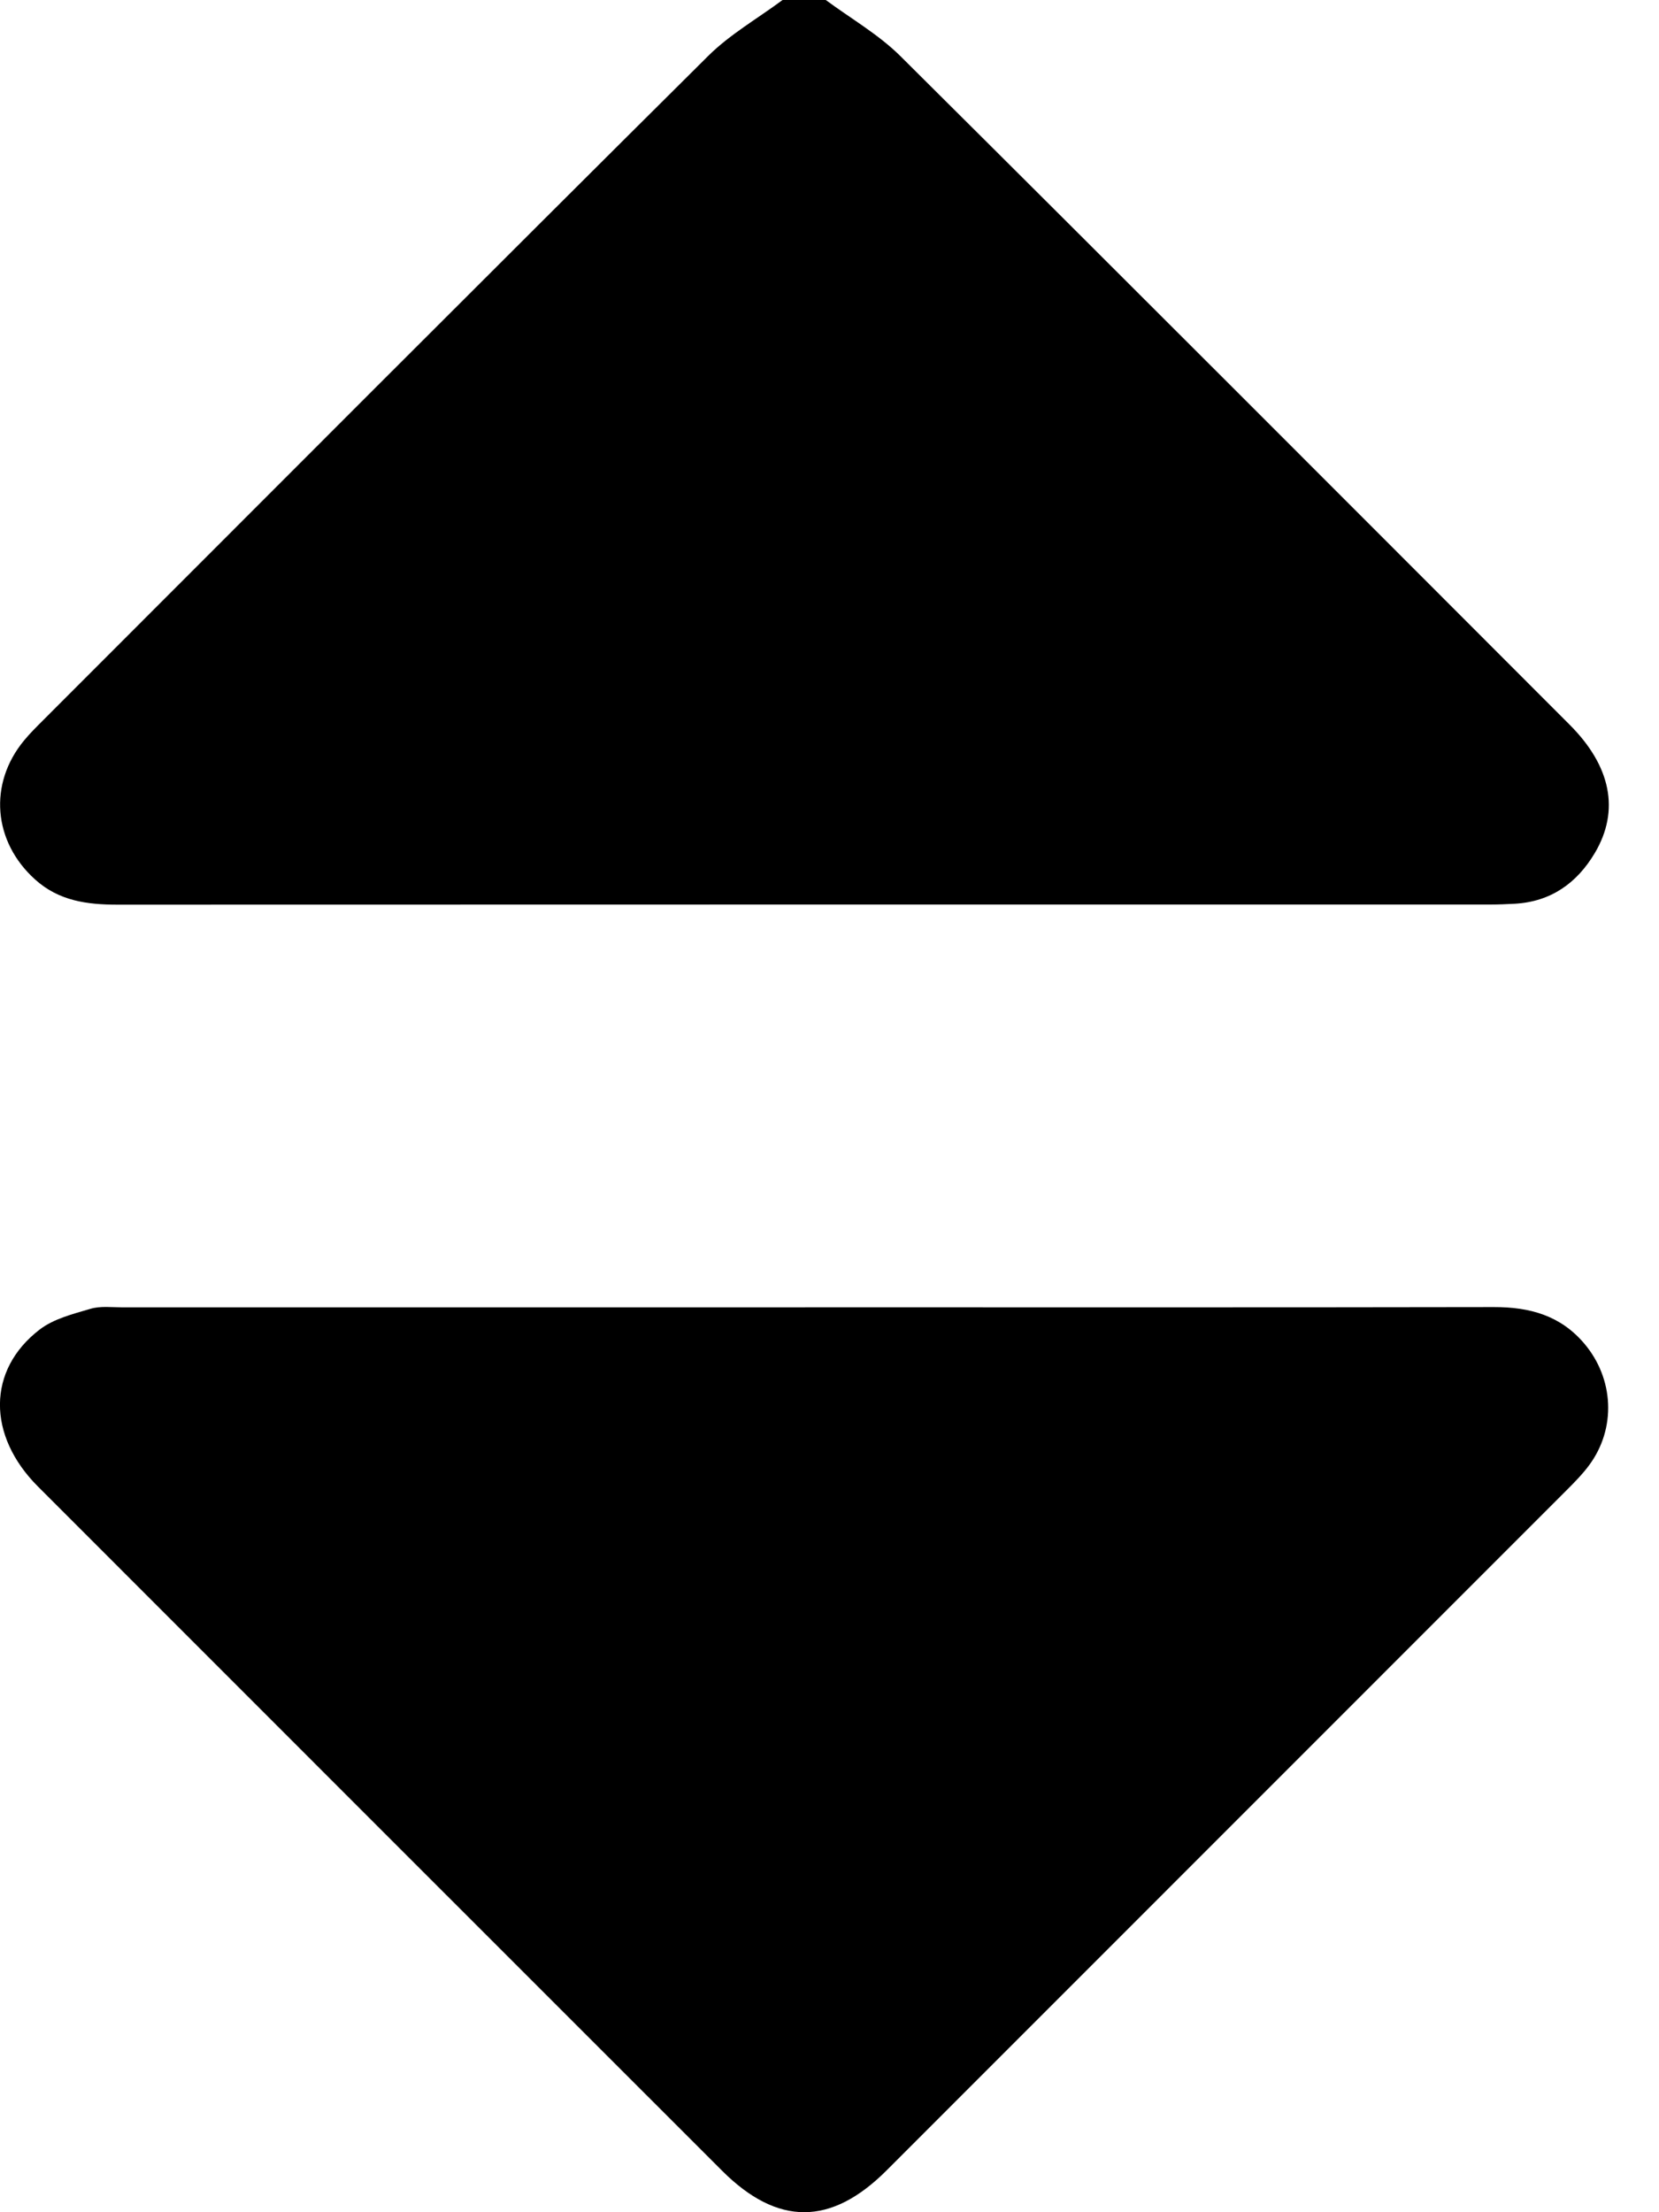 <svg width="24" height="32" viewBox="0 0 24 32" fill="none" xmlns="http://www.w3.org/2000/svg">
<g id="Layer_1" clip-path="url(#clip0_1786_107)">
<path id="Vector" d="M11.946 0C12.308 0.268 12.708 0.497 13.025 0.811C16.26 4.026 19.482 7.255 22.706 10.482C23.305 11.08 23.436 11.724 23.072 12.338C22.812 12.776 22.434 13.044 21.911 13.073C21.797 13.079 21.682 13.084 21.568 13.084C14.945 13.084 8.322 13.084 1.698 13.086C1.26 13.086 0.851 13.032 0.508 12.722C-0.099 12.176 -0.171 11.338 0.349 10.71C0.435 10.606 0.532 10.51 0.627 10.415C3.83 7.211 7.029 4.004 10.243 0.811C10.559 0.497 10.96 0.268 11.321 0C11.529 0 11.738 0 11.946 0Z" fill="black"/>
<path id="Vector_2" d="M11.647 18.91C14.968 18.91 18.29 18.913 21.611 18.907C22.129 18.906 22.575 19.028 22.92 19.436C23.349 19.943 23.384 20.662 22.989 21.195C22.897 21.32 22.786 21.433 22.676 21.543C19.392 24.829 16.109 28.112 12.825 31.396C12.021 32.2 11.248 32.201 10.445 31.399C7.146 28.101 3.847 24.803 0.549 21.503C-0.188 20.765 -0.188 19.816 0.574 19.232C0.777 19.076 1.055 19.007 1.309 18.932C1.454 18.889 1.619 18.911 1.775 18.911C5.065 18.911 8.356 18.911 11.647 18.911V18.91Z" fill="black"/>
</g>
<defs>
<clipPath id="clip0_1786_107">
<rect width="23.273" height="32" fill="white"/>
</clipPath>
</defs>
</svg>
